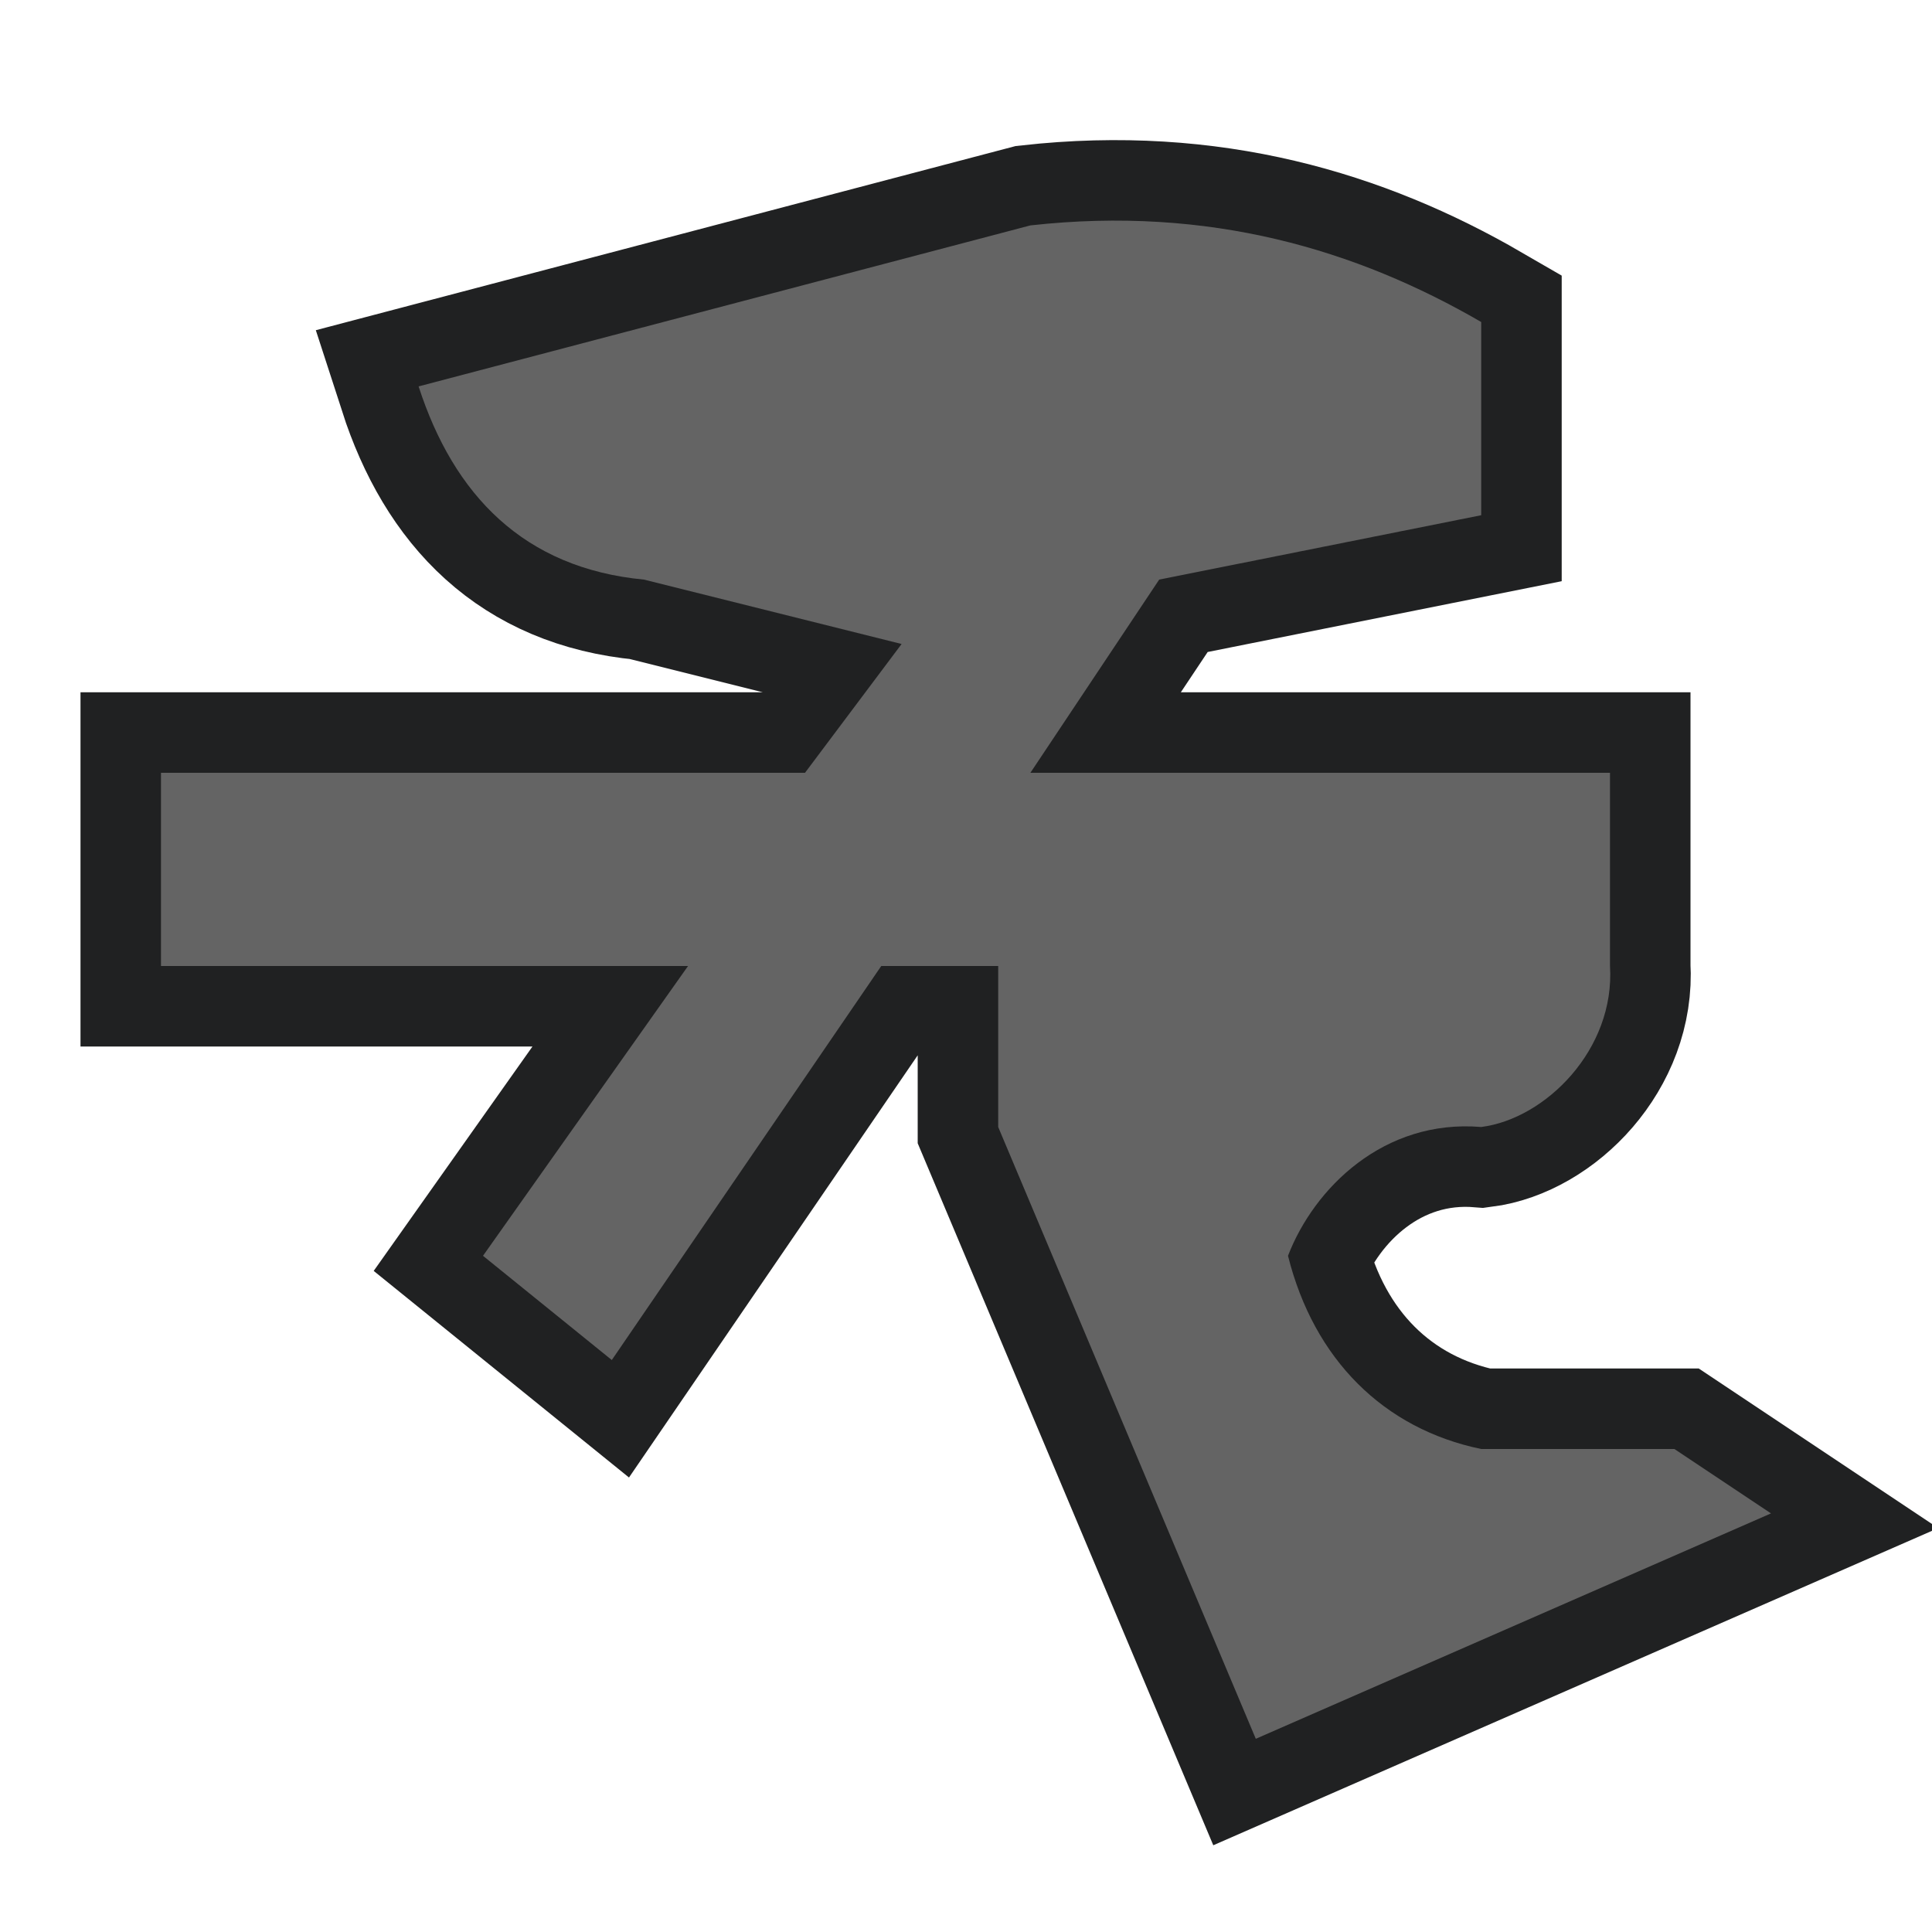 <?xml version="1.0" encoding="UTF-8"?>
<svg width="60px" height="60px" viewBox="0 0 60 60" version="1.1" xmlns="http://www.w3.org/2000/svg" xmlns:xlink="http://www.w3.org/1999/xlink">
    <title>sight/poi_painball_7</title>
    <g id="sight/poi_painball_7" stroke="none" stroke-width="1" fill="none" fill-rule="evenodd">
        <path d="M52,45 L46,45 C42.973,44.374 40.806,42.219 40,39 C40.806,36.902 42.973,34.747 46,35 C47.995,34.747 50.161,32.592 50,30 L50,28 L50,24 L32,24 L36,18 L46,16 L46,10 C42.134,7.759 37.563,6.381 32,7 L13,12 C14.09,15.371 16.266,17.646 20,18 L28,20 L25,24 L5,24 L5,30 L21.368,30 L15,39 L19,42.237 L27.368,30 L31,30 L31,35 L39,54 L55,47 L52,45 Z" id="Fill-1" stroke="#202122" stroke-width="5"></path>
        <path d="M52,45 L46,45 C42.973,44.374 40.806,42.219 40,39 C40.806,36.902 42.973,34.747 46,35 C47.995,34.747 50.161,32.592 50,30 L50,28 L50,24 L32,24 L36,18 L46,16 L46,10 C42.134,7.759 37.563,6.381 32,7 L13,12 C14.09,15.371 16.266,17.646 20,18 L28,20 L25,24 L5,24 L5,30 L21.368,30 L15,39 L19,42.237 L27.368,30 L31,30 L31,35 L39,54 L55,47 L52,45 Z" id="Fill-1" fill="#646464"></path>
    </g>
</svg>